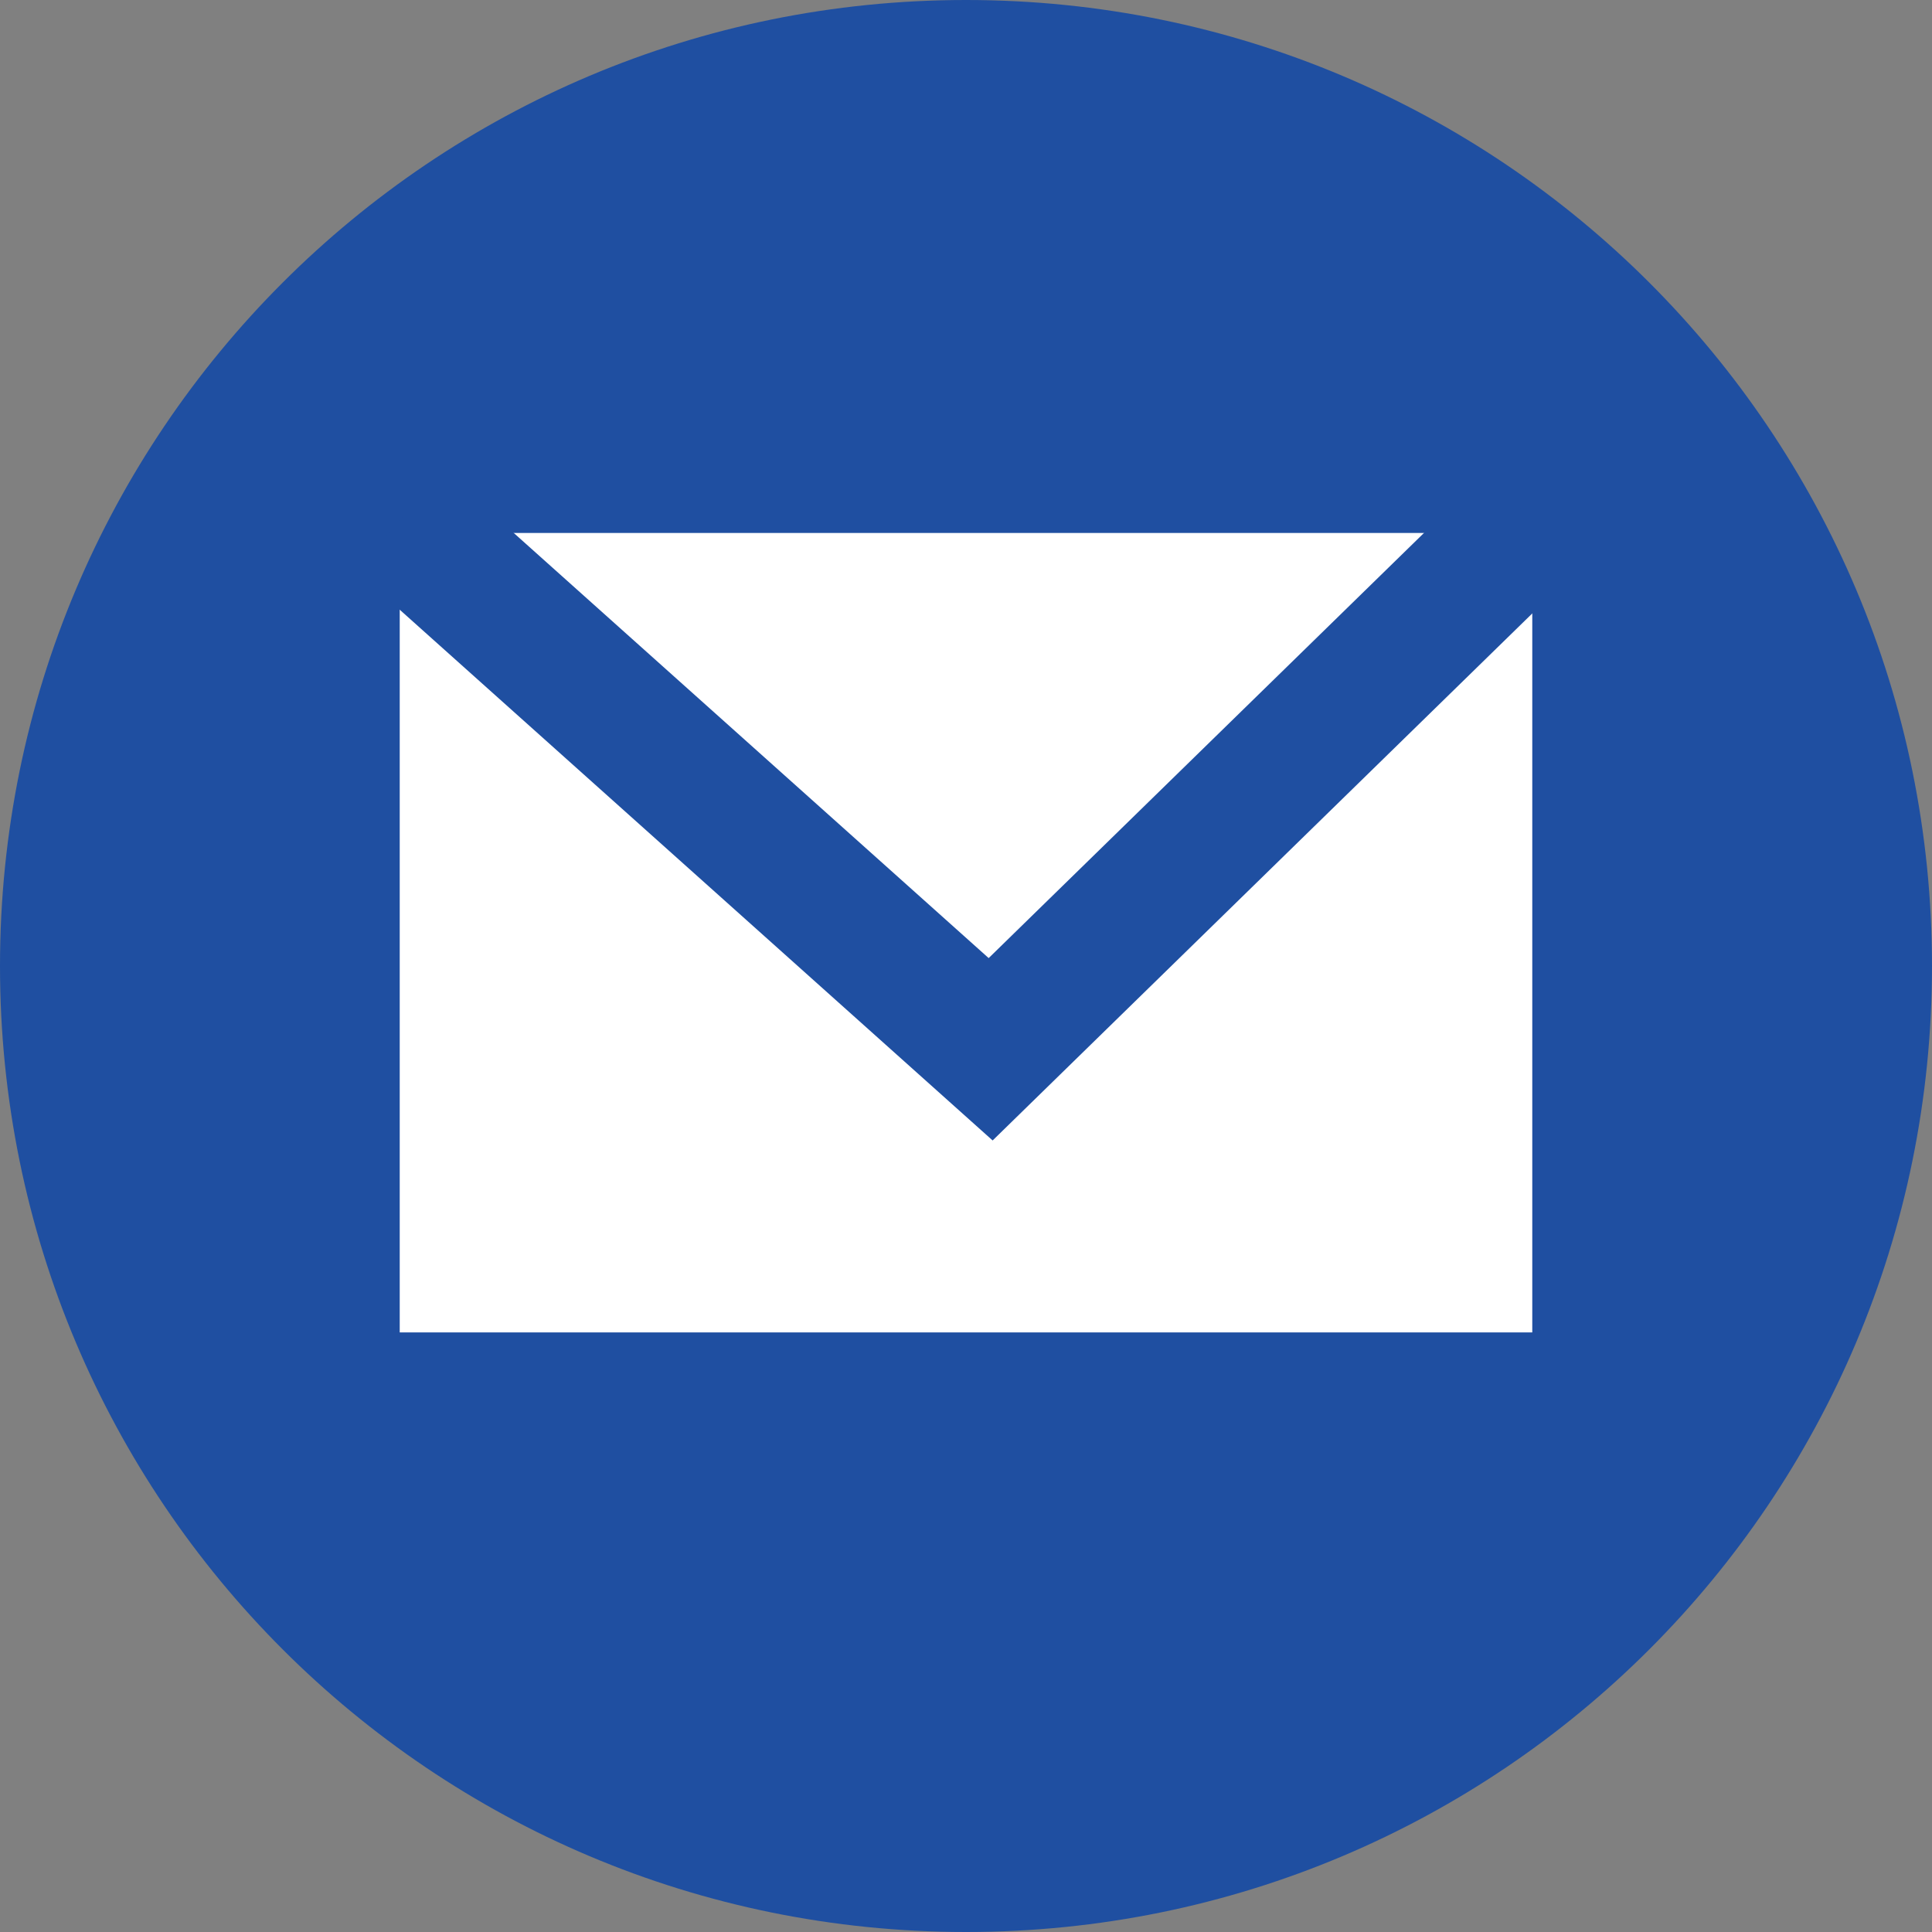<svg version="1.2" baseProfile="tiny-ps" xmlns="http://www.w3.org/2000/svg" viewBox="0 0 29 29" width="29" height="29">
	<rect x="0" y="0" width="29" height="29" fill="#808080" stroke="none"/>
	<title>Single News - Large Desktop</title>
	<style>
		tspan { white-space:pre }
		.shp0 { fill: #1f4fa1 } 
		.shp1 { fill: #ffffff } 
		.shp2 { fill: none;stroke: #1f4fa1;stroke-width: 2 } 
	</style>
	<g id="Single News - Large Desktop">
		<g id="Group 148">
			<path id="Ellipse 1" class="shp0" d="M14.5 29C6.48 29 0 22.52 0 14.5C0 6.48 6.48 0 14.5 0C22.52 0 29 6.48 29 14.5C29 22.52 22.52 29 14.5 29Z" />
			<path id="Rectangle 397" class="shp1" d="M6 8L23 8L23 20L6 20L6 8Z" />
			<path id="Path 231" class="shp2" d="M23 7.81L14.87 15.75L6 7.81" />
		</g>
	</g>
</svg>